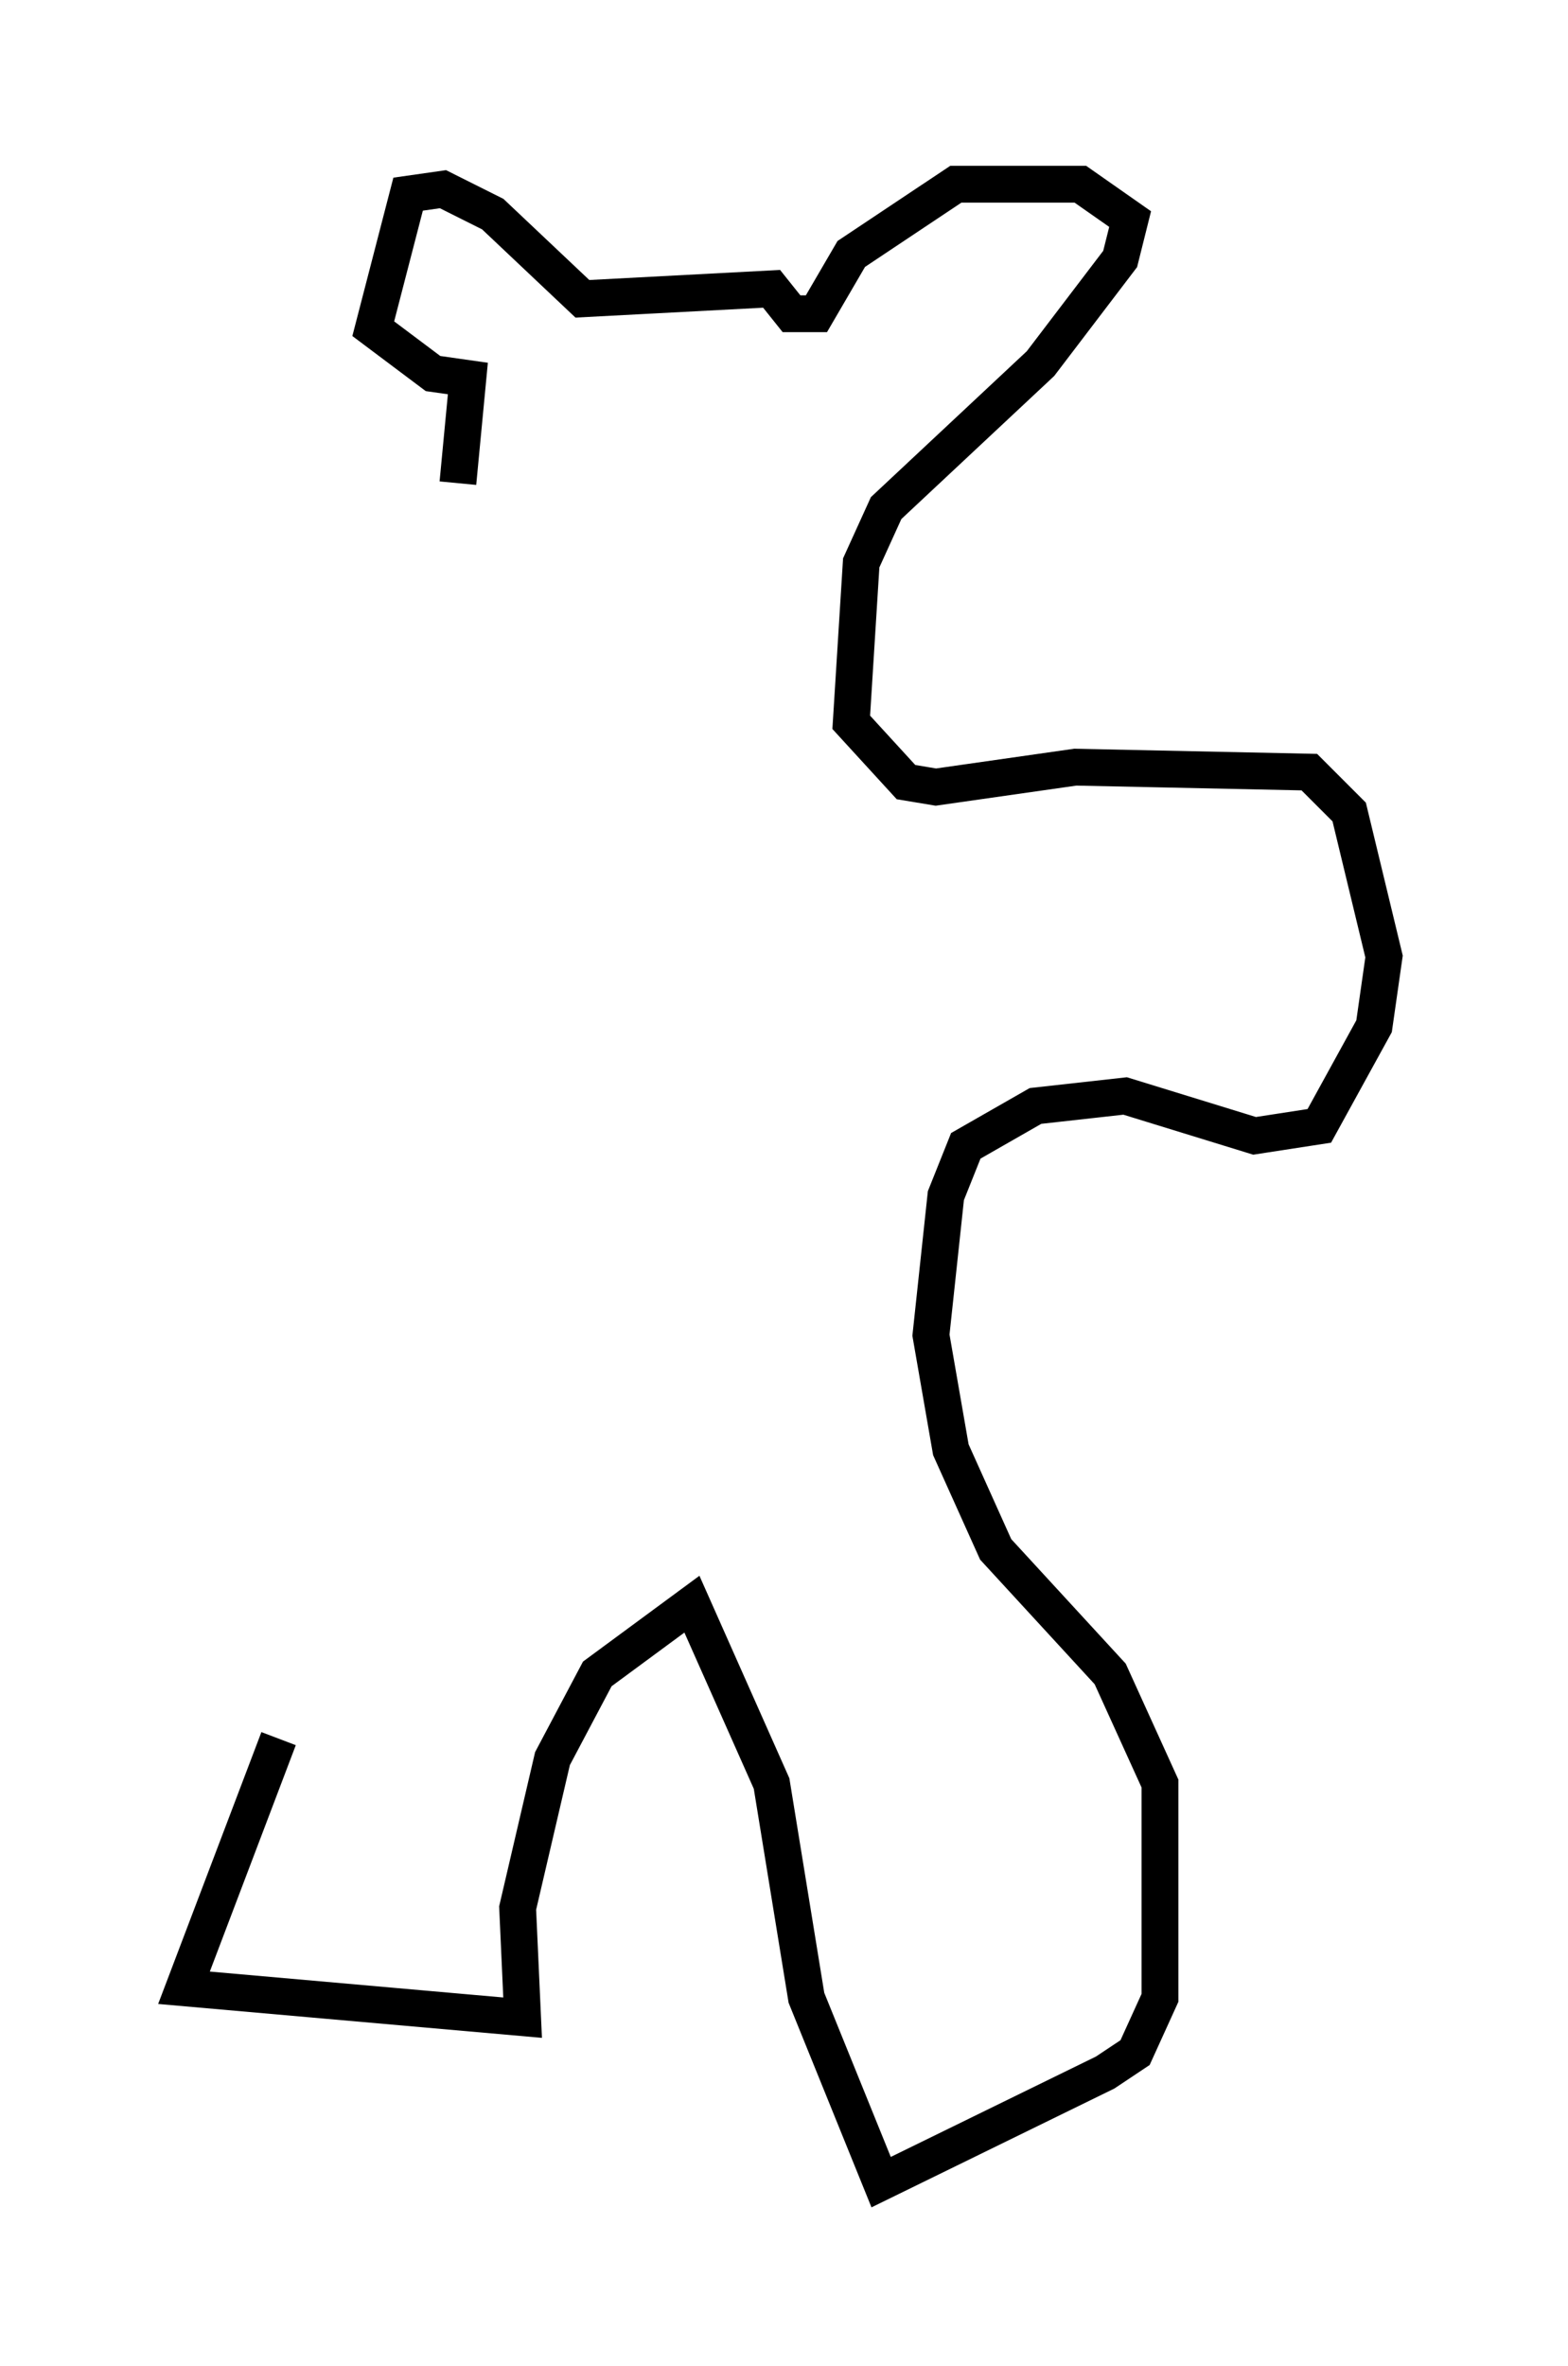 <?xml version="1.0" encoding="utf-8" ?>
<svg baseProfile="full" height="64.262" version="1.1" width="42.611" xmlns="http://www.w3.org/2000/svg" xmlns:ev="http://www.w3.org/2001/xml-events" xmlns:xlink="http://www.w3.org/1999/xlink"><defs /><rect fill="white" height="64.262" width="42.611" x="0" y="0" /><path d="M7.977, 44.783 m-0.406, 2.436 l-2.571, 6.766 9.202, 0.812 l-0.135, -2.977 0.947, -4.059 l1.218, -2.3 2.571, -1.894 l2.165, 4.871 0.947, 5.819 l2.03, 5.007 6.089, -2.977 l0.812, -0.541 0.677, -1.488 l0.0, -5.819 -1.353, -2.977 l-3.112, -3.383 -1.218, -2.706 l-0.541, -3.112 0.406, -3.789 l0.541, -1.353 1.894, -1.083 l2.436, -0.271 3.518, 1.083 l1.759, -0.271 1.488, -2.706 l0.271, -1.894 -0.947, -3.924 l-1.083, -1.083 -6.36, -0.135 l-3.789, 0.541 -0.812, -0.135 l-1.488, -1.624 0.271, -4.33 l0.677, -1.488 4.195, -3.924 l2.165, -2.842 0.271, -1.083 l-1.353, -0.947 -3.383, 0.0 l-2.842, 1.894 -0.947, 1.624 l-0.677, 0.0 -0.541, -0.677 l-5.142, 0.271 -2.436, -2.3 l-1.353, -0.677 -0.947, 0.135 l-0.947, 3.654 1.624, 1.218 l0.947, 0.135 -0.271, 2.842 " fill="none" stroke="black" stroke-width="1" /></svg>